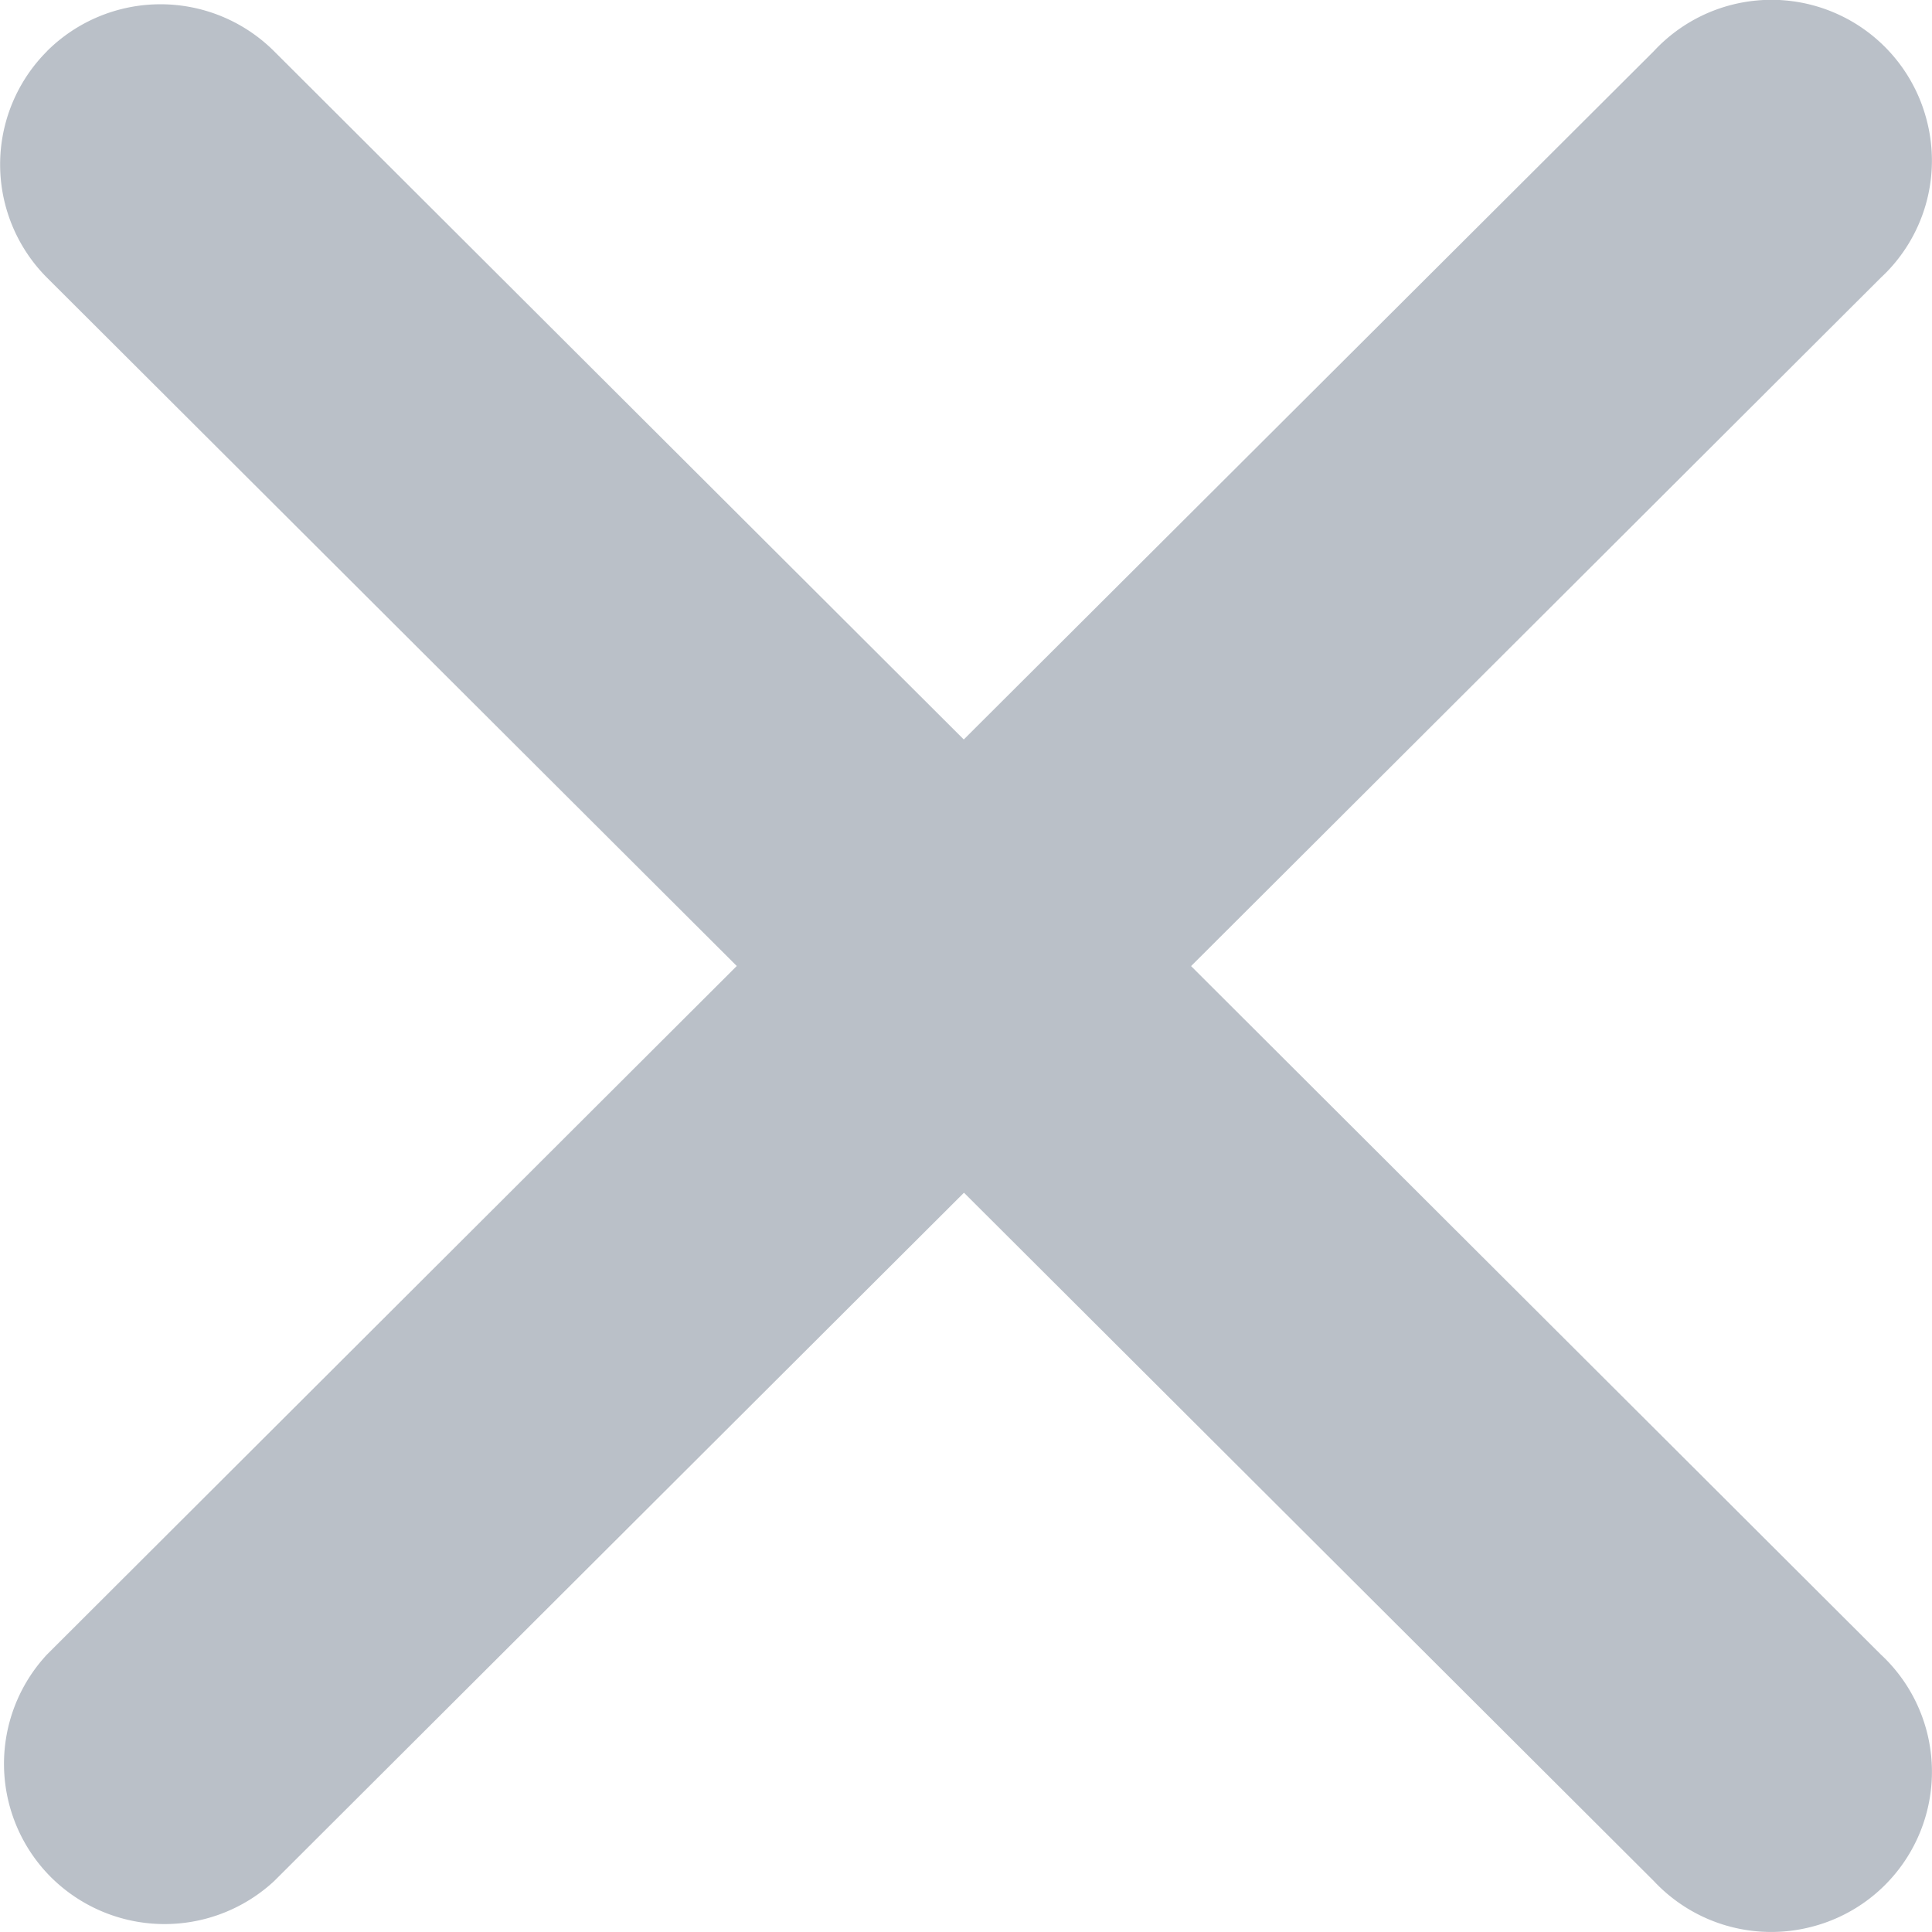 <svg width="20" height="20" fill="none" xmlns="http://www.w3.org/2000/svg"><path d="M.486.53a1.665 1.665 0 012.351 0l7.14 7.125L17.12.53a1.66 1.66 0 012.827.721 1.653 1.653 0 01-.477 1.624l-7.14 7.126 7.14 7.126a1.657 1.657 0 01-.723 2.821 1.664 1.664 0 01-1.627-.476l-7.141-7.125-7.14 7.125a1.668 1.668 0 01-2.312-.04 1.66 1.66 0 01-.04-2.305L7.627 10 .487 2.875a1.658 1.658 0 010-2.345z" fill="#637083" fill-opacity=".44"/></svg>